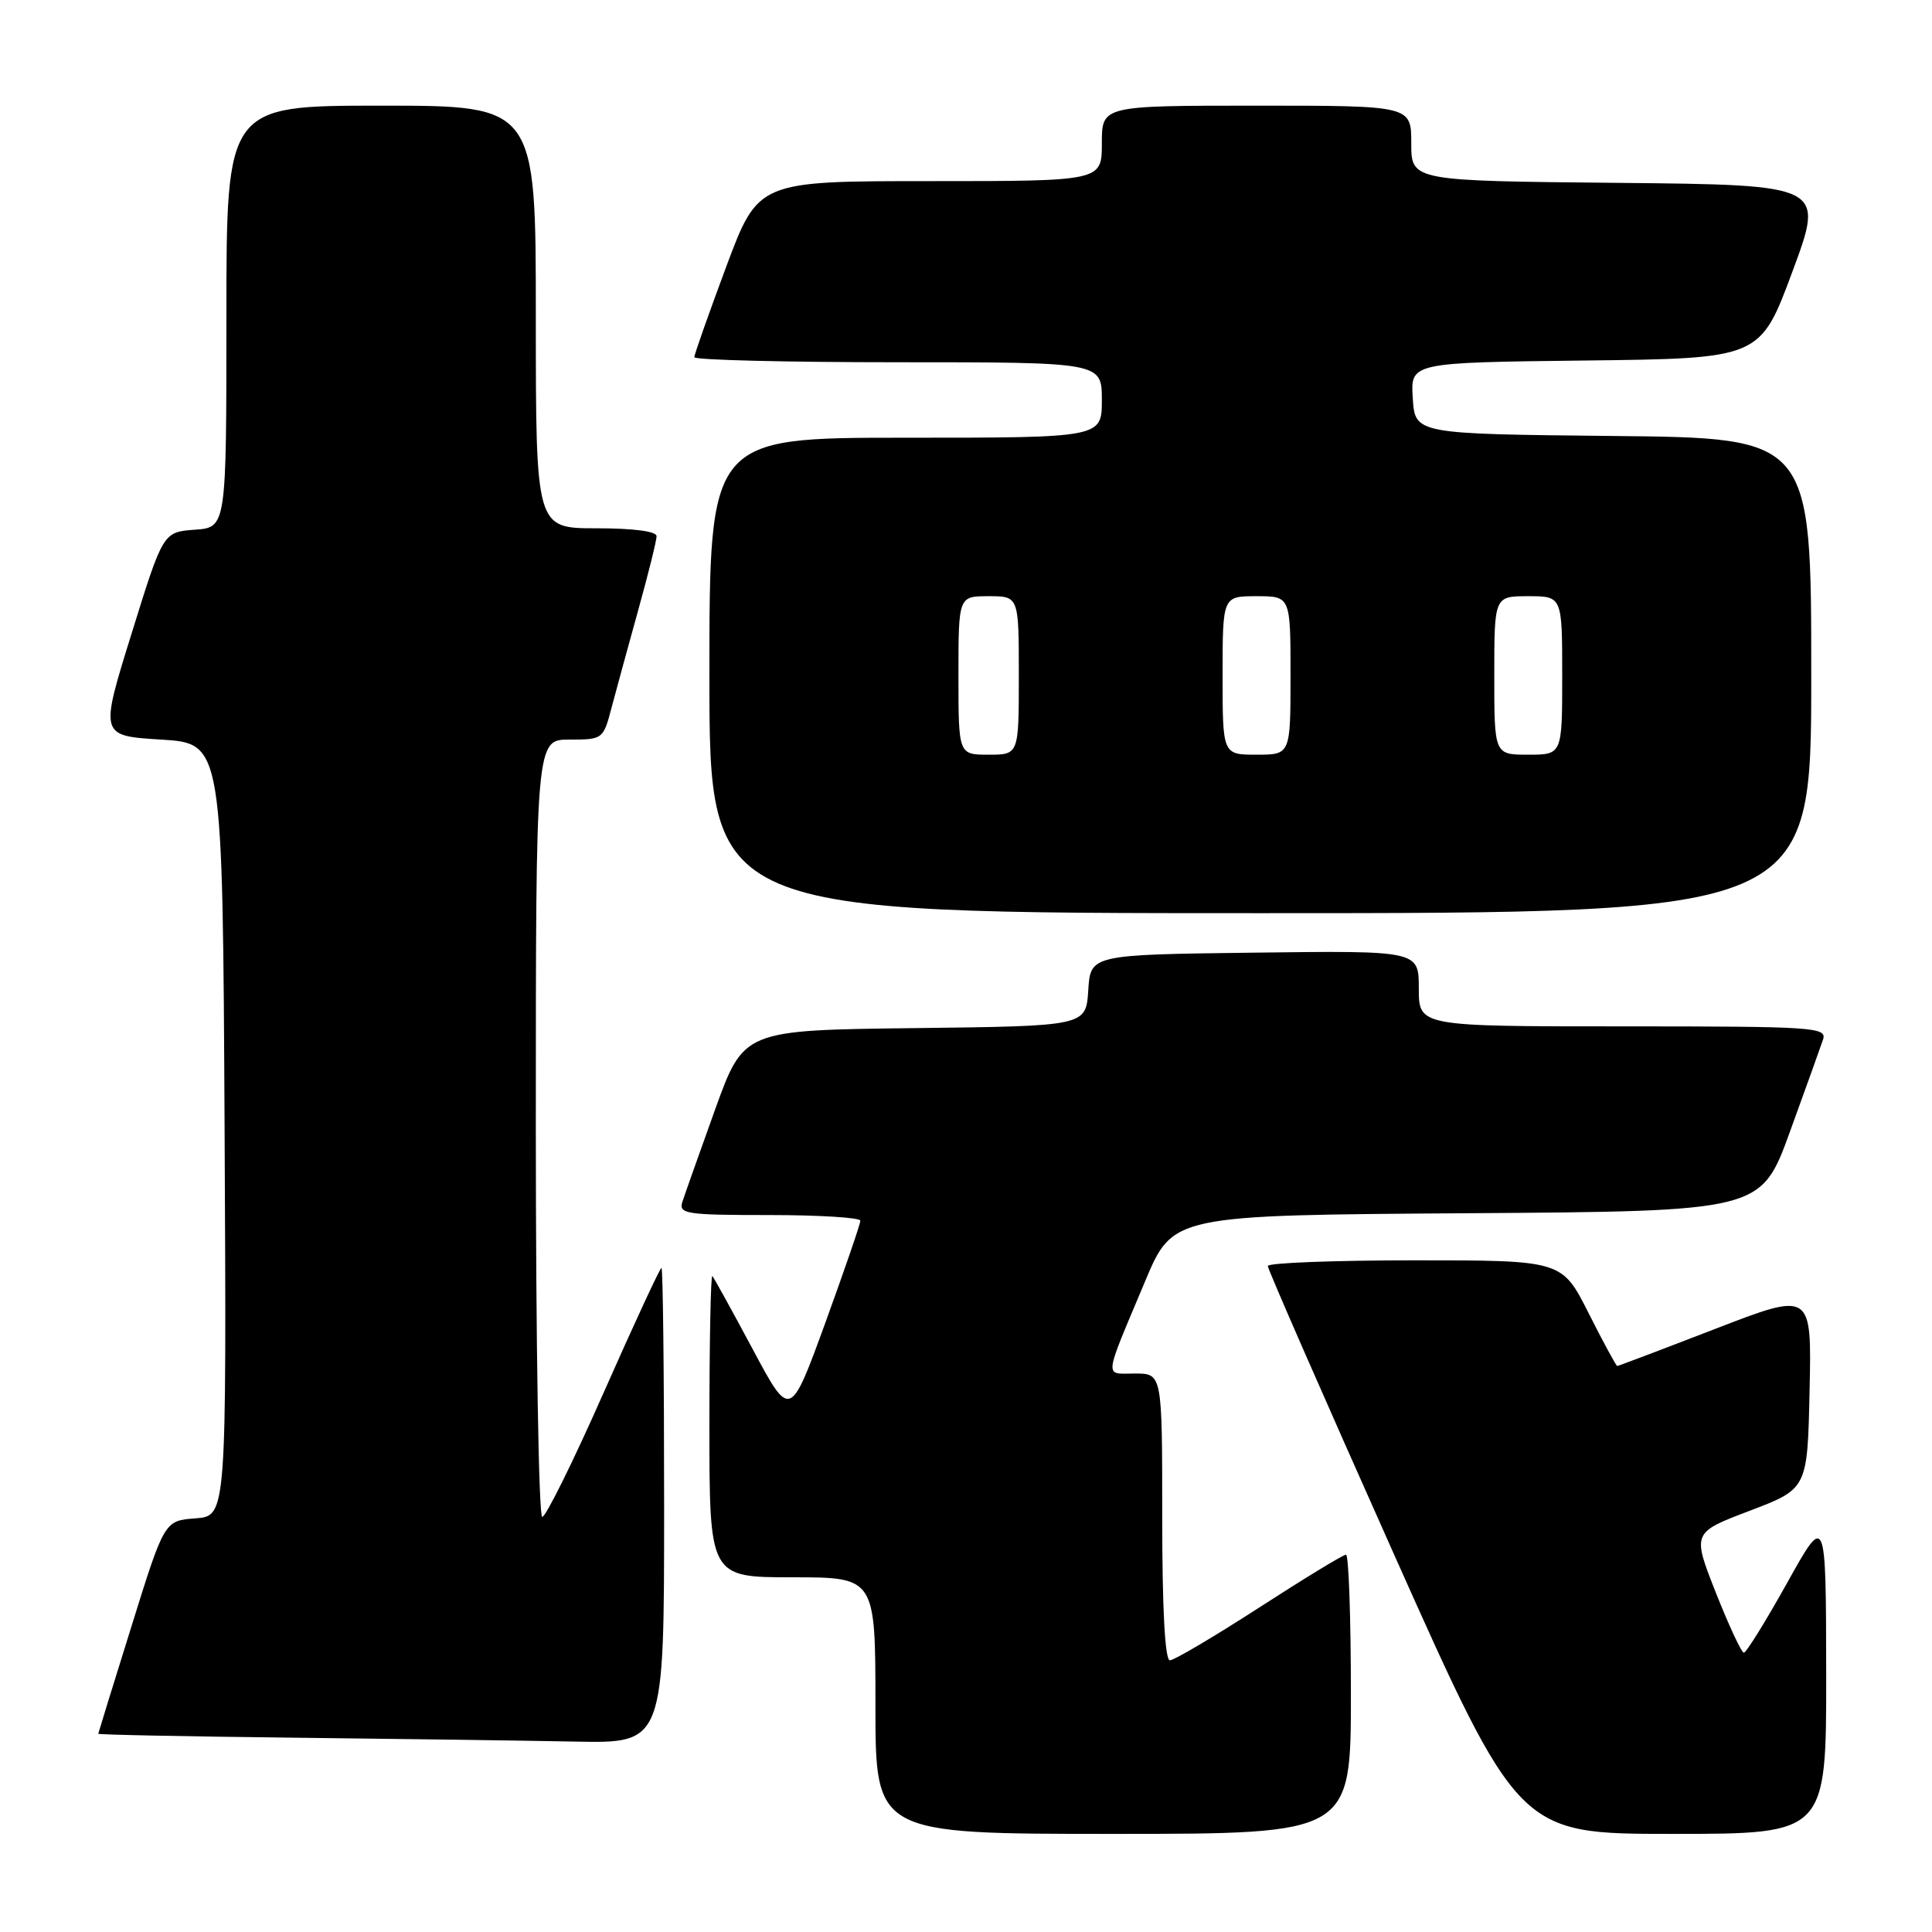 <?xml version="1.0" encoding="UTF-8" standalone="no"?>
<!DOCTYPE svg PUBLIC "-//W3C//DTD SVG 1.1//EN" "http://www.w3.org/Graphics/SVG/1.1/DTD/svg11.dtd" >
<svg xmlns="http://www.w3.org/2000/svg" xmlns:xlink="http://www.w3.org/1999/xlink" version="1.1" viewBox="0 0 256 256">
 <g >
 <path fill="currentColor"
d=" M 179.00 224.50 C 179.00 214.32 178.71 206.00 178.35 206.00 C 177.99 206.00 172.82 209.15 166.86 213.00 C 160.90 216.85 155.57 220.00 155.02 220.00 C 154.36 220.00 154.00 213.19 154.00 201.00 C 154.00 182.00 154.00 182.00 150.39 182.00 C 146.27 182.00 146.15 183.07 151.74 169.76 C 155.41 161.02 155.41 161.02 194.38 160.76 C 233.34 160.50 233.34 160.50 237.16 150.00 C 239.26 144.22 241.24 138.71 241.56 137.75 C 242.10 136.11 240.40 136.00 215.07 136.00 C 188.00 136.00 188.00 136.00 188.00 130.98 C 188.00 125.96 188.00 125.96 166.25 126.23 C 144.50 126.50 144.50 126.50 144.20 131.23 C 143.89 135.96 143.89 135.96 121.22 136.23 C 98.55 136.50 98.55 136.50 94.76 147.00 C 92.68 152.78 90.73 158.29 90.42 159.25 C 89.91 160.85 90.89 161.00 101.93 161.00 C 108.57 161.00 114.00 161.34 114.00 161.75 C 114.01 162.16 111.91 168.25 109.36 175.28 C 104.70 188.06 104.70 188.06 99.74 178.78 C 97.01 173.68 94.60 169.31 94.39 169.08 C 94.18 168.85 94.00 177.74 94.00 188.83 C 94.00 209.00 94.00 209.00 105.00 209.00 C 116.00 209.00 116.00 209.00 116.00 226.00 C 116.00 243.00 116.00 243.00 147.50 243.00 C 179.00 243.00 179.00 243.00 179.00 224.50 Z  M 241.98 221.75 C 241.95 200.50 241.95 200.50 236.80 209.75 C 233.96 214.84 231.38 219.00 231.07 218.99 C 230.76 218.99 229.09 215.41 227.36 211.04 C 224.22 203.08 224.22 203.08 231.86 200.18 C 239.50 197.27 239.50 197.27 239.78 184.21 C 240.06 171.15 240.06 171.15 227.31 176.07 C 220.30 178.78 214.44 181.00 214.29 181.00 C 214.15 181.00 212.44 177.85 210.50 174.00 C 206.97 167.00 206.97 167.00 187.49 167.00 C 176.77 167.00 167.99 167.34 167.99 167.75 C 167.98 168.16 175.47 185.26 184.62 205.75 C 201.26 243.00 201.26 243.00 221.63 243.00 C 242.00 243.00 242.00 243.00 241.98 221.75 Z  M 88.00 199.50 C 88.00 182.18 87.84 168.00 87.65 168.00 C 87.46 168.00 84.01 175.43 80.00 184.50 C 75.99 193.58 72.32 201.00 71.85 201.00 C 71.38 201.00 71.00 177.82 71.00 149.50 C 71.00 98.00 71.00 98.00 75.46 98.00 C 79.87 98.00 79.94 97.95 81.04 93.75 C 81.66 91.41 83.25 85.59 84.58 80.80 C 85.91 76.02 87.00 71.63 87.00 71.05 C 87.00 70.40 83.94 70.00 79.00 70.00 C 71.00 70.00 71.00 70.00 71.00 42.00 C 71.00 14.00 71.00 14.00 50.50 14.00 C 30.00 14.00 30.00 14.00 30.00 41.94 C 30.00 69.89 30.00 69.89 25.81 70.19 C 21.61 70.50 21.61 70.50 17.42 84.00 C 13.22 97.50 13.22 97.50 21.36 98.00 C 29.50 98.50 29.50 98.50 29.76 149.69 C 30.02 200.88 30.02 200.88 25.90 201.19 C 21.78 201.50 21.78 201.50 17.42 215.50 C 15.01 223.20 13.04 229.60 13.02 229.73 C 13.01 229.86 24.59 230.09 38.75 230.25 C 52.91 230.41 69.79 230.64 76.25 230.77 C 88.00 231.00 88.00 231.00 88.00 199.50 Z  M 240.00 89.52 C 240.00 58.03 240.00 58.03 213.75 57.77 C 187.50 57.50 187.50 57.50 187.20 52.77 C 186.89 48.04 186.89 48.04 210.06 47.77 C 233.23 47.50 233.23 47.50 237.50 36.00 C 241.77 24.50 241.77 24.50 214.39 24.23 C 187.00 23.97 187.00 23.97 187.00 18.98 C 187.00 14.00 187.00 14.00 166.50 14.00 C 146.00 14.00 146.00 14.00 146.00 19.00 C 146.00 24.00 146.00 24.00 123.23 24.00 C 100.47 24.00 100.47 24.00 96.23 35.33 C 93.91 41.57 92.00 46.97 92.00 47.33 C 92.00 47.70 104.15 48.00 119.00 48.00 C 146.00 48.00 146.00 48.00 146.00 53.00 C 146.00 58.00 146.00 58.00 120.00 58.00 C 94.00 58.00 94.00 58.00 94.00 89.50 C 94.00 121.00 94.00 121.00 167.00 121.00 C 240.00 121.00 240.00 121.00 240.00 89.52 Z  M 127.00 89.50 C 127.00 79.00 127.00 79.00 131.00 79.00 C 135.00 79.00 135.00 79.00 135.00 89.50 C 135.00 100.00 135.00 100.00 131.00 100.00 C 127.00 100.00 127.00 100.00 127.00 89.50 Z  M 162.00 89.50 C 162.00 79.00 162.00 79.00 166.50 79.00 C 171.00 79.00 171.00 79.00 171.00 89.50 C 171.00 100.00 171.00 100.00 166.50 100.00 C 162.00 100.00 162.00 100.00 162.00 89.50 Z  M 198.00 89.50 C 198.00 79.00 198.00 79.00 202.50 79.00 C 207.00 79.00 207.00 79.00 207.00 89.50 C 207.00 100.00 207.00 100.00 202.50 100.00 C 198.00 100.00 198.00 100.00 198.00 89.50 Z "/>
</g>
</svg>